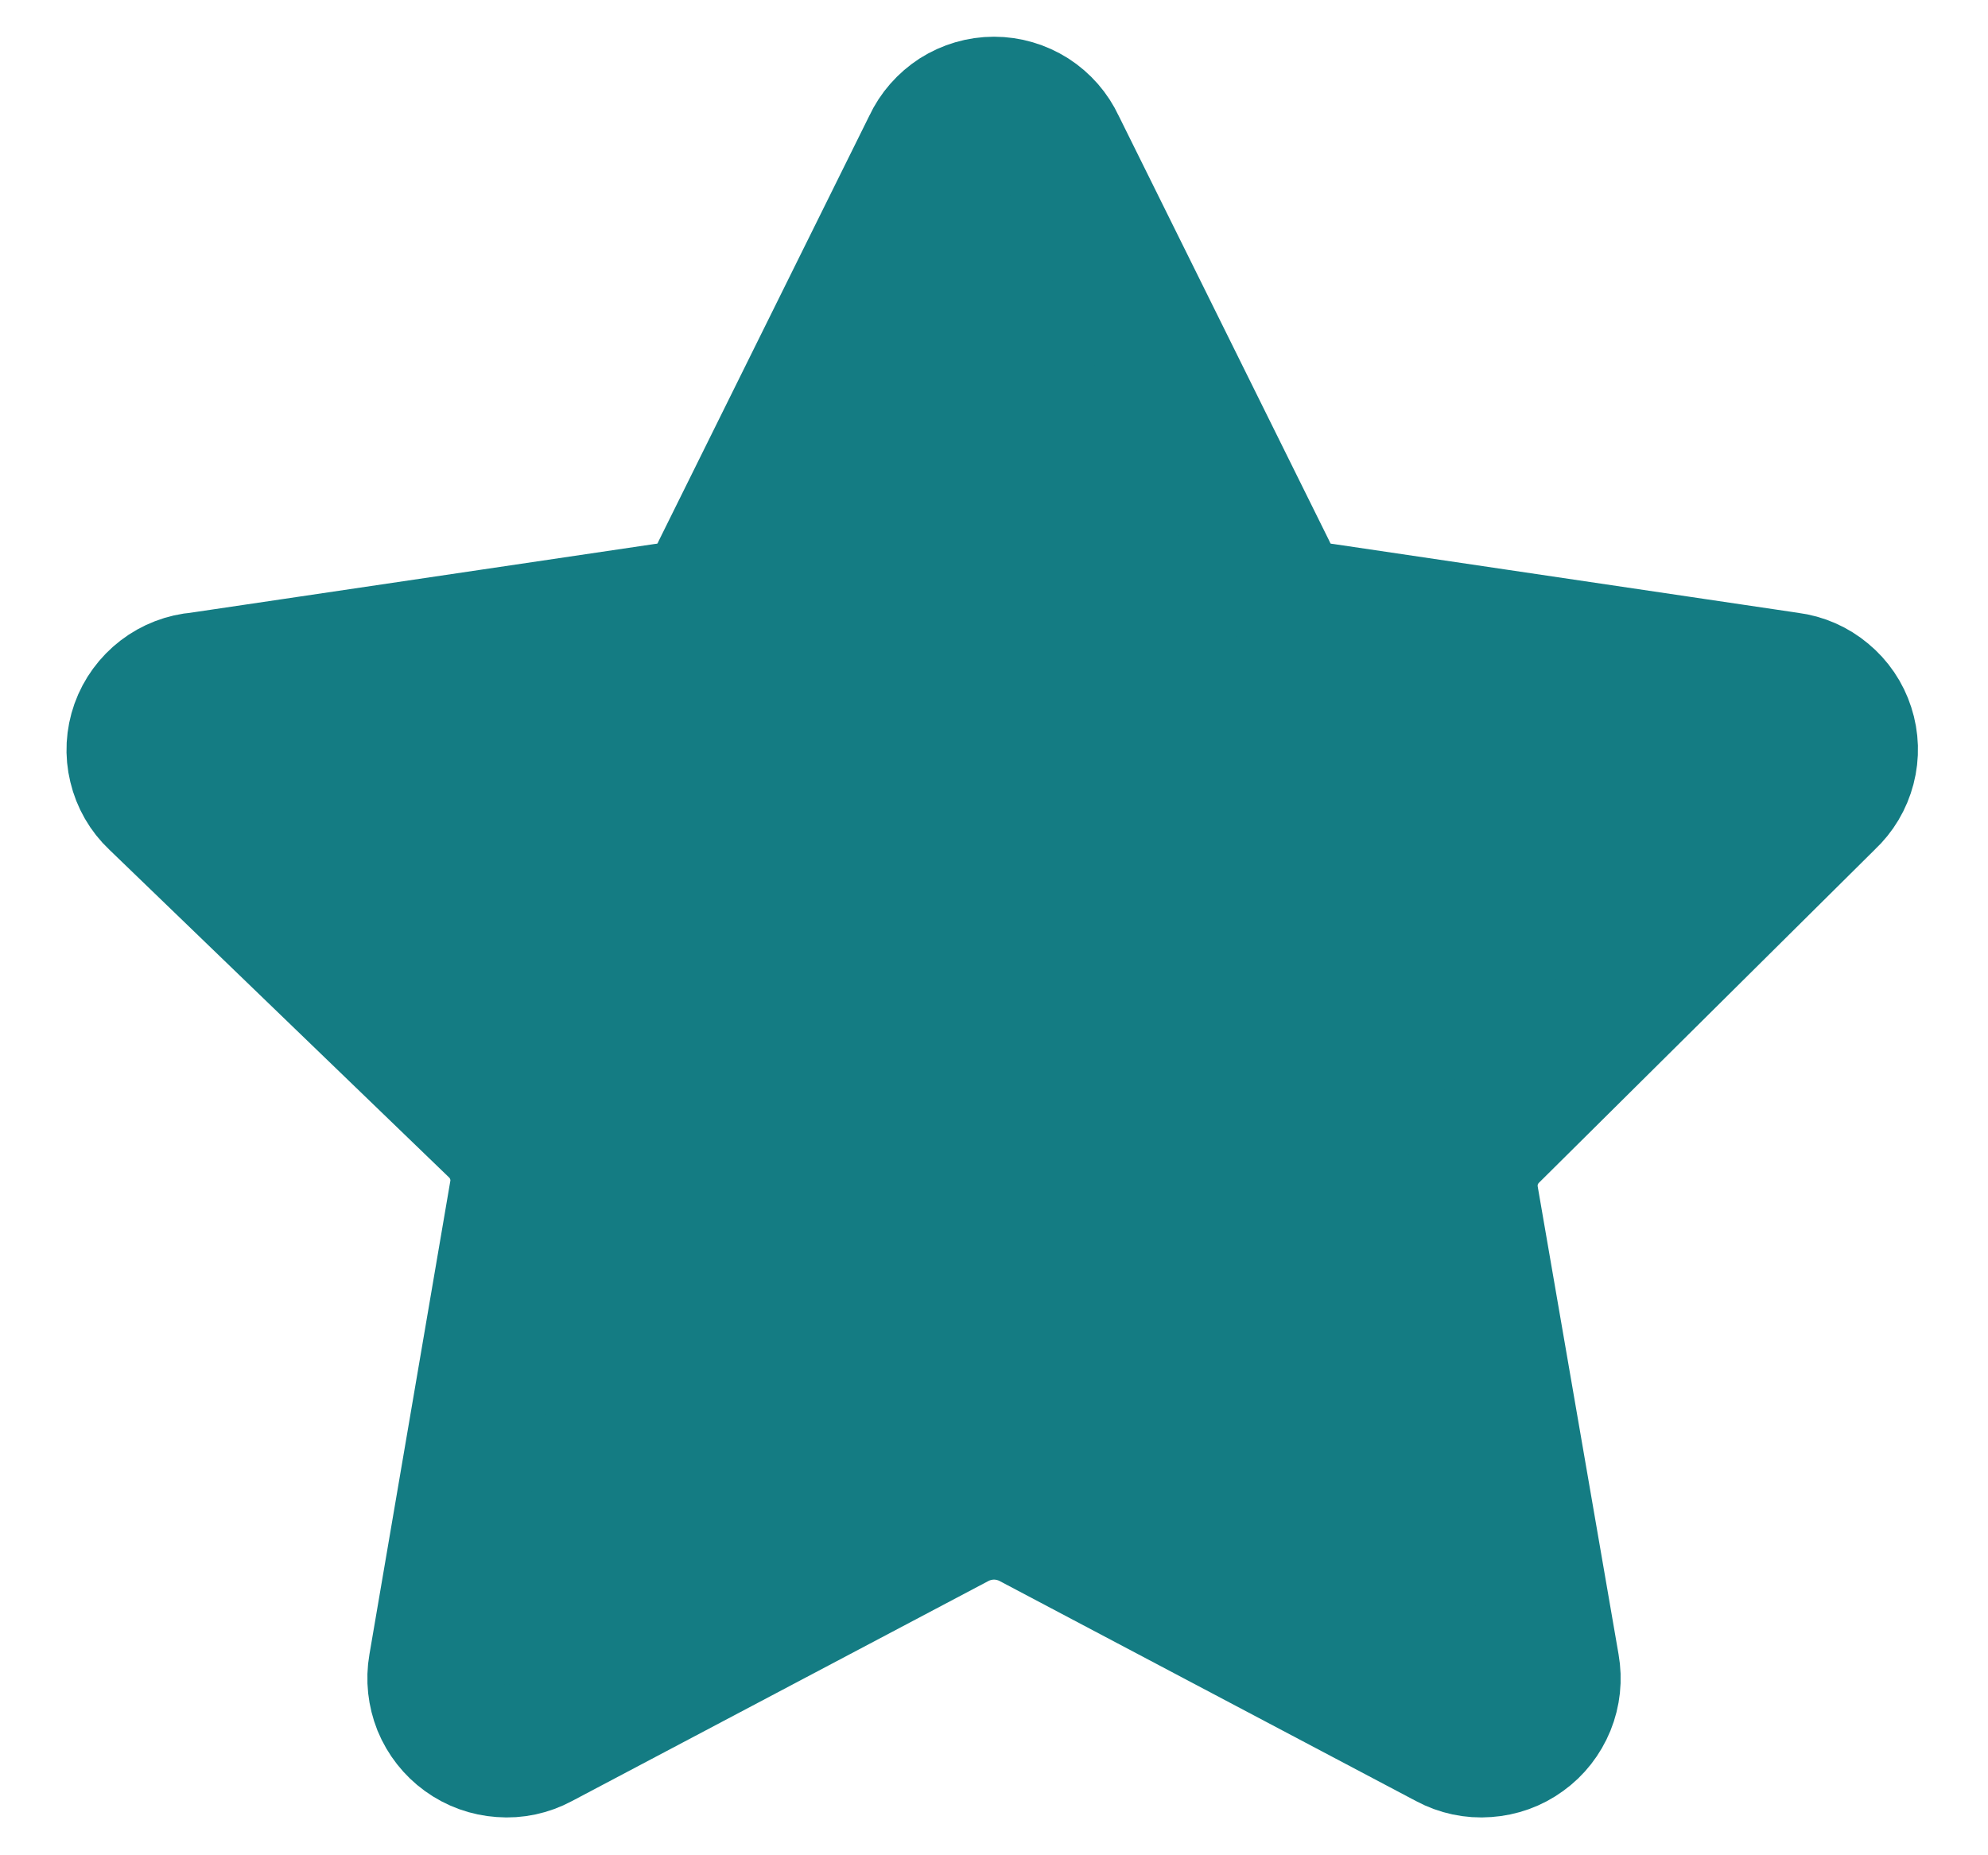 <svg width="15" height="14" viewBox="0 0 15 14" fill="none" xmlns="http://www.w3.org/2000/svg">
<g clip-path="url(#clip0_41_3983)">
<path d="M7.99 1.09L9.58 4.3C9.616 4.382 9.673 4.452 9.745 4.505C9.817 4.558 9.902 4.591 9.99 4.6L13.5 5.12C13.602 5.133 13.698 5.175 13.776 5.241C13.855 5.306 13.914 5.393 13.945 5.49C13.977 5.588 13.98 5.692 13.954 5.791C13.928 5.891 13.875 5.98 13.8 6.05L11.27 8.56C11.206 8.621 11.157 8.696 11.129 8.78C11.101 8.864 11.095 8.953 11.11 9.04L11.72 12.57C11.738 12.672 11.727 12.776 11.688 12.872C11.649 12.967 11.585 13.05 11.501 13.11C11.418 13.171 11.319 13.206 11.216 13.213C11.114 13.221 11.011 13.199 10.92 13.15L7.76 11.48C7.679 11.441 7.59 11.42 7.5 11.42C7.41 11.42 7.321 11.441 7.24 11.48L4.08 13.15C3.989 13.199 3.887 13.221 3.784 13.213C3.681 13.206 3.583 13.171 3.499 13.11C3.416 13.05 3.351 12.967 3.312 12.872C3.274 12.776 3.262 12.672 3.28 12.57L3.89 9C3.906 8.913 3.899 8.824 3.871 8.74C3.843 8.656 3.795 8.581 3.73 8.52L1.17 6.05C1.094 5.979 1.041 5.886 1.017 5.785C0.992 5.683 0.998 5.577 1.033 5.478C1.068 5.38 1.131 5.294 1.214 5.23C1.296 5.167 1.396 5.128 1.5 5.12L5.01 4.6C5.099 4.591 5.183 4.558 5.255 4.505C5.327 4.452 5.384 4.382 5.42 4.3L7.01 1.09C7.053 0.997 7.123 0.918 7.209 0.862C7.296 0.807 7.397 0.777 7.5 0.777C7.603 0.777 7.704 0.807 7.791 0.862C7.878 0.918 7.947 0.997 7.99 1.09Z" fill="#147C83" stroke="#147C83" stroke-linecap="round" stroke-linejoin="round"/>
</g>
<defs>
<clipPath id="clip0_41_3983">
<rect width="14" height="14" fill="white" transform="translate(0.5)"/>
</clipPath>
</defs>
</svg>
